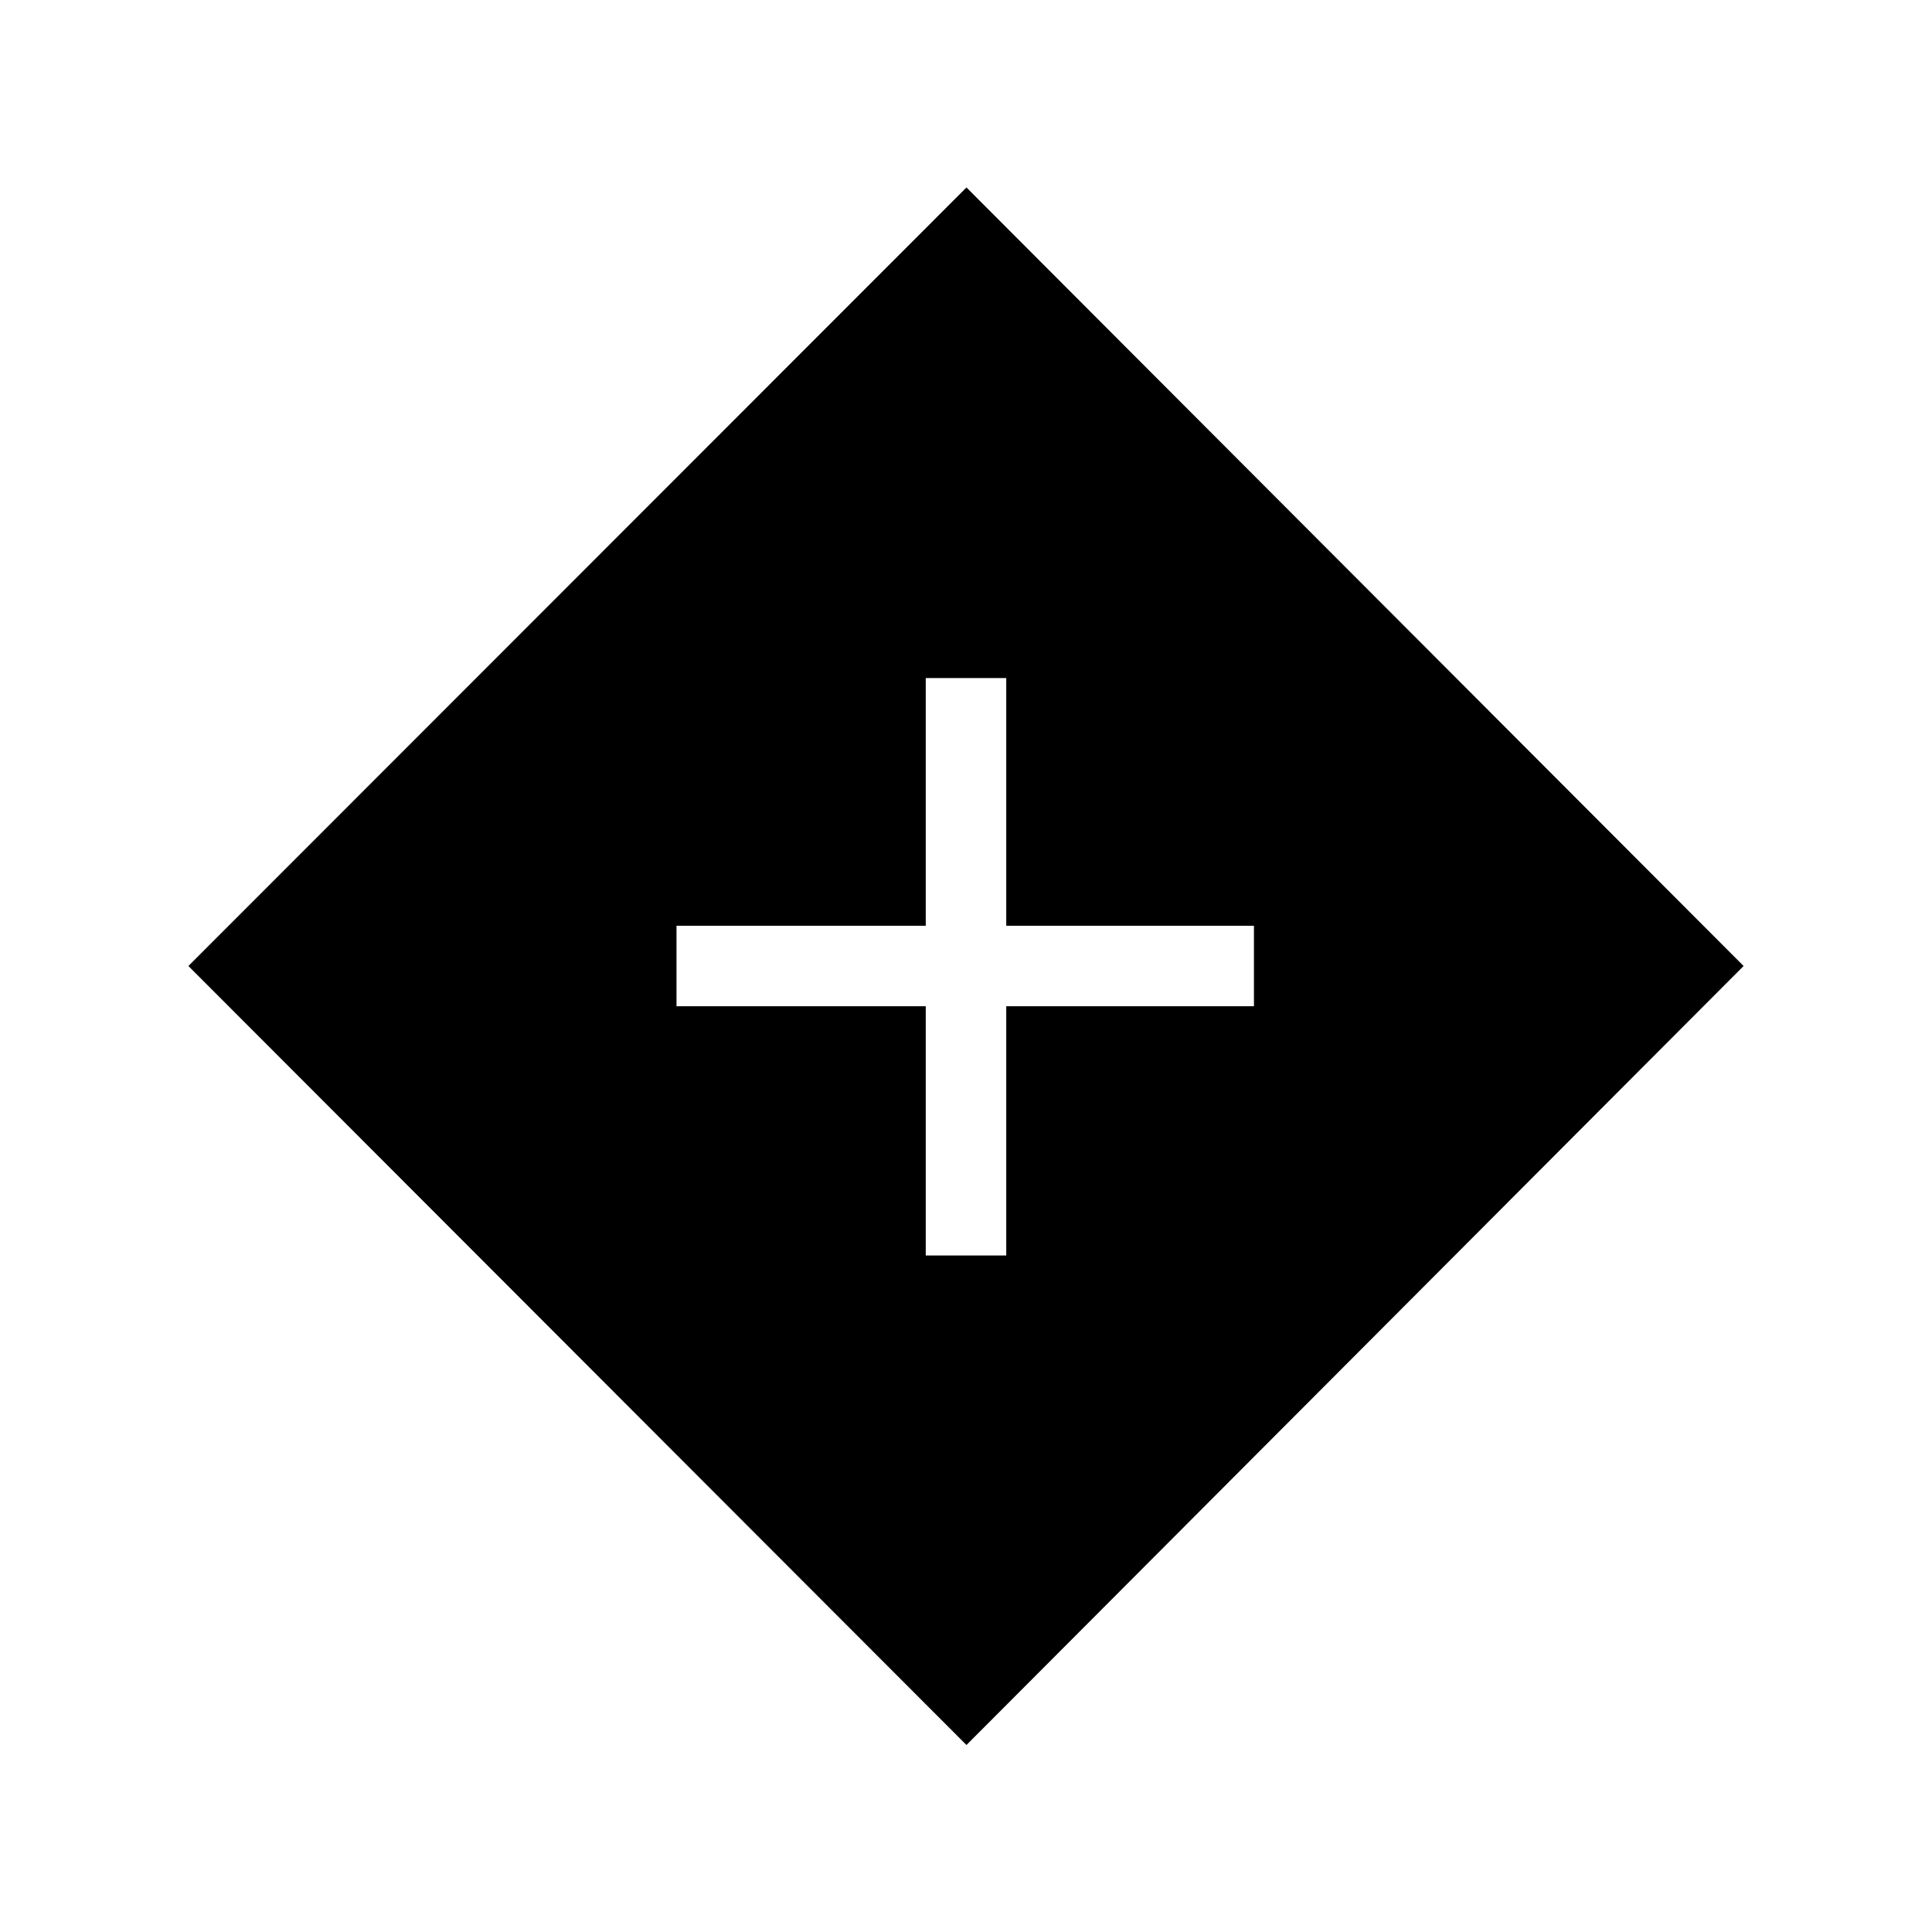<svg xmlns="http://www.w3.org/2000/svg" height="24" viewBox="0 -960 960 960" width="24"><path d="M460-336.15h40V-460h123.08v-40H500v-123.08h-40V-500H336.15v40H460v123.85Zm20.23 243.23L93.62-480l386.61-386.85L866.38-480 480.23-92.92Z"/></svg>